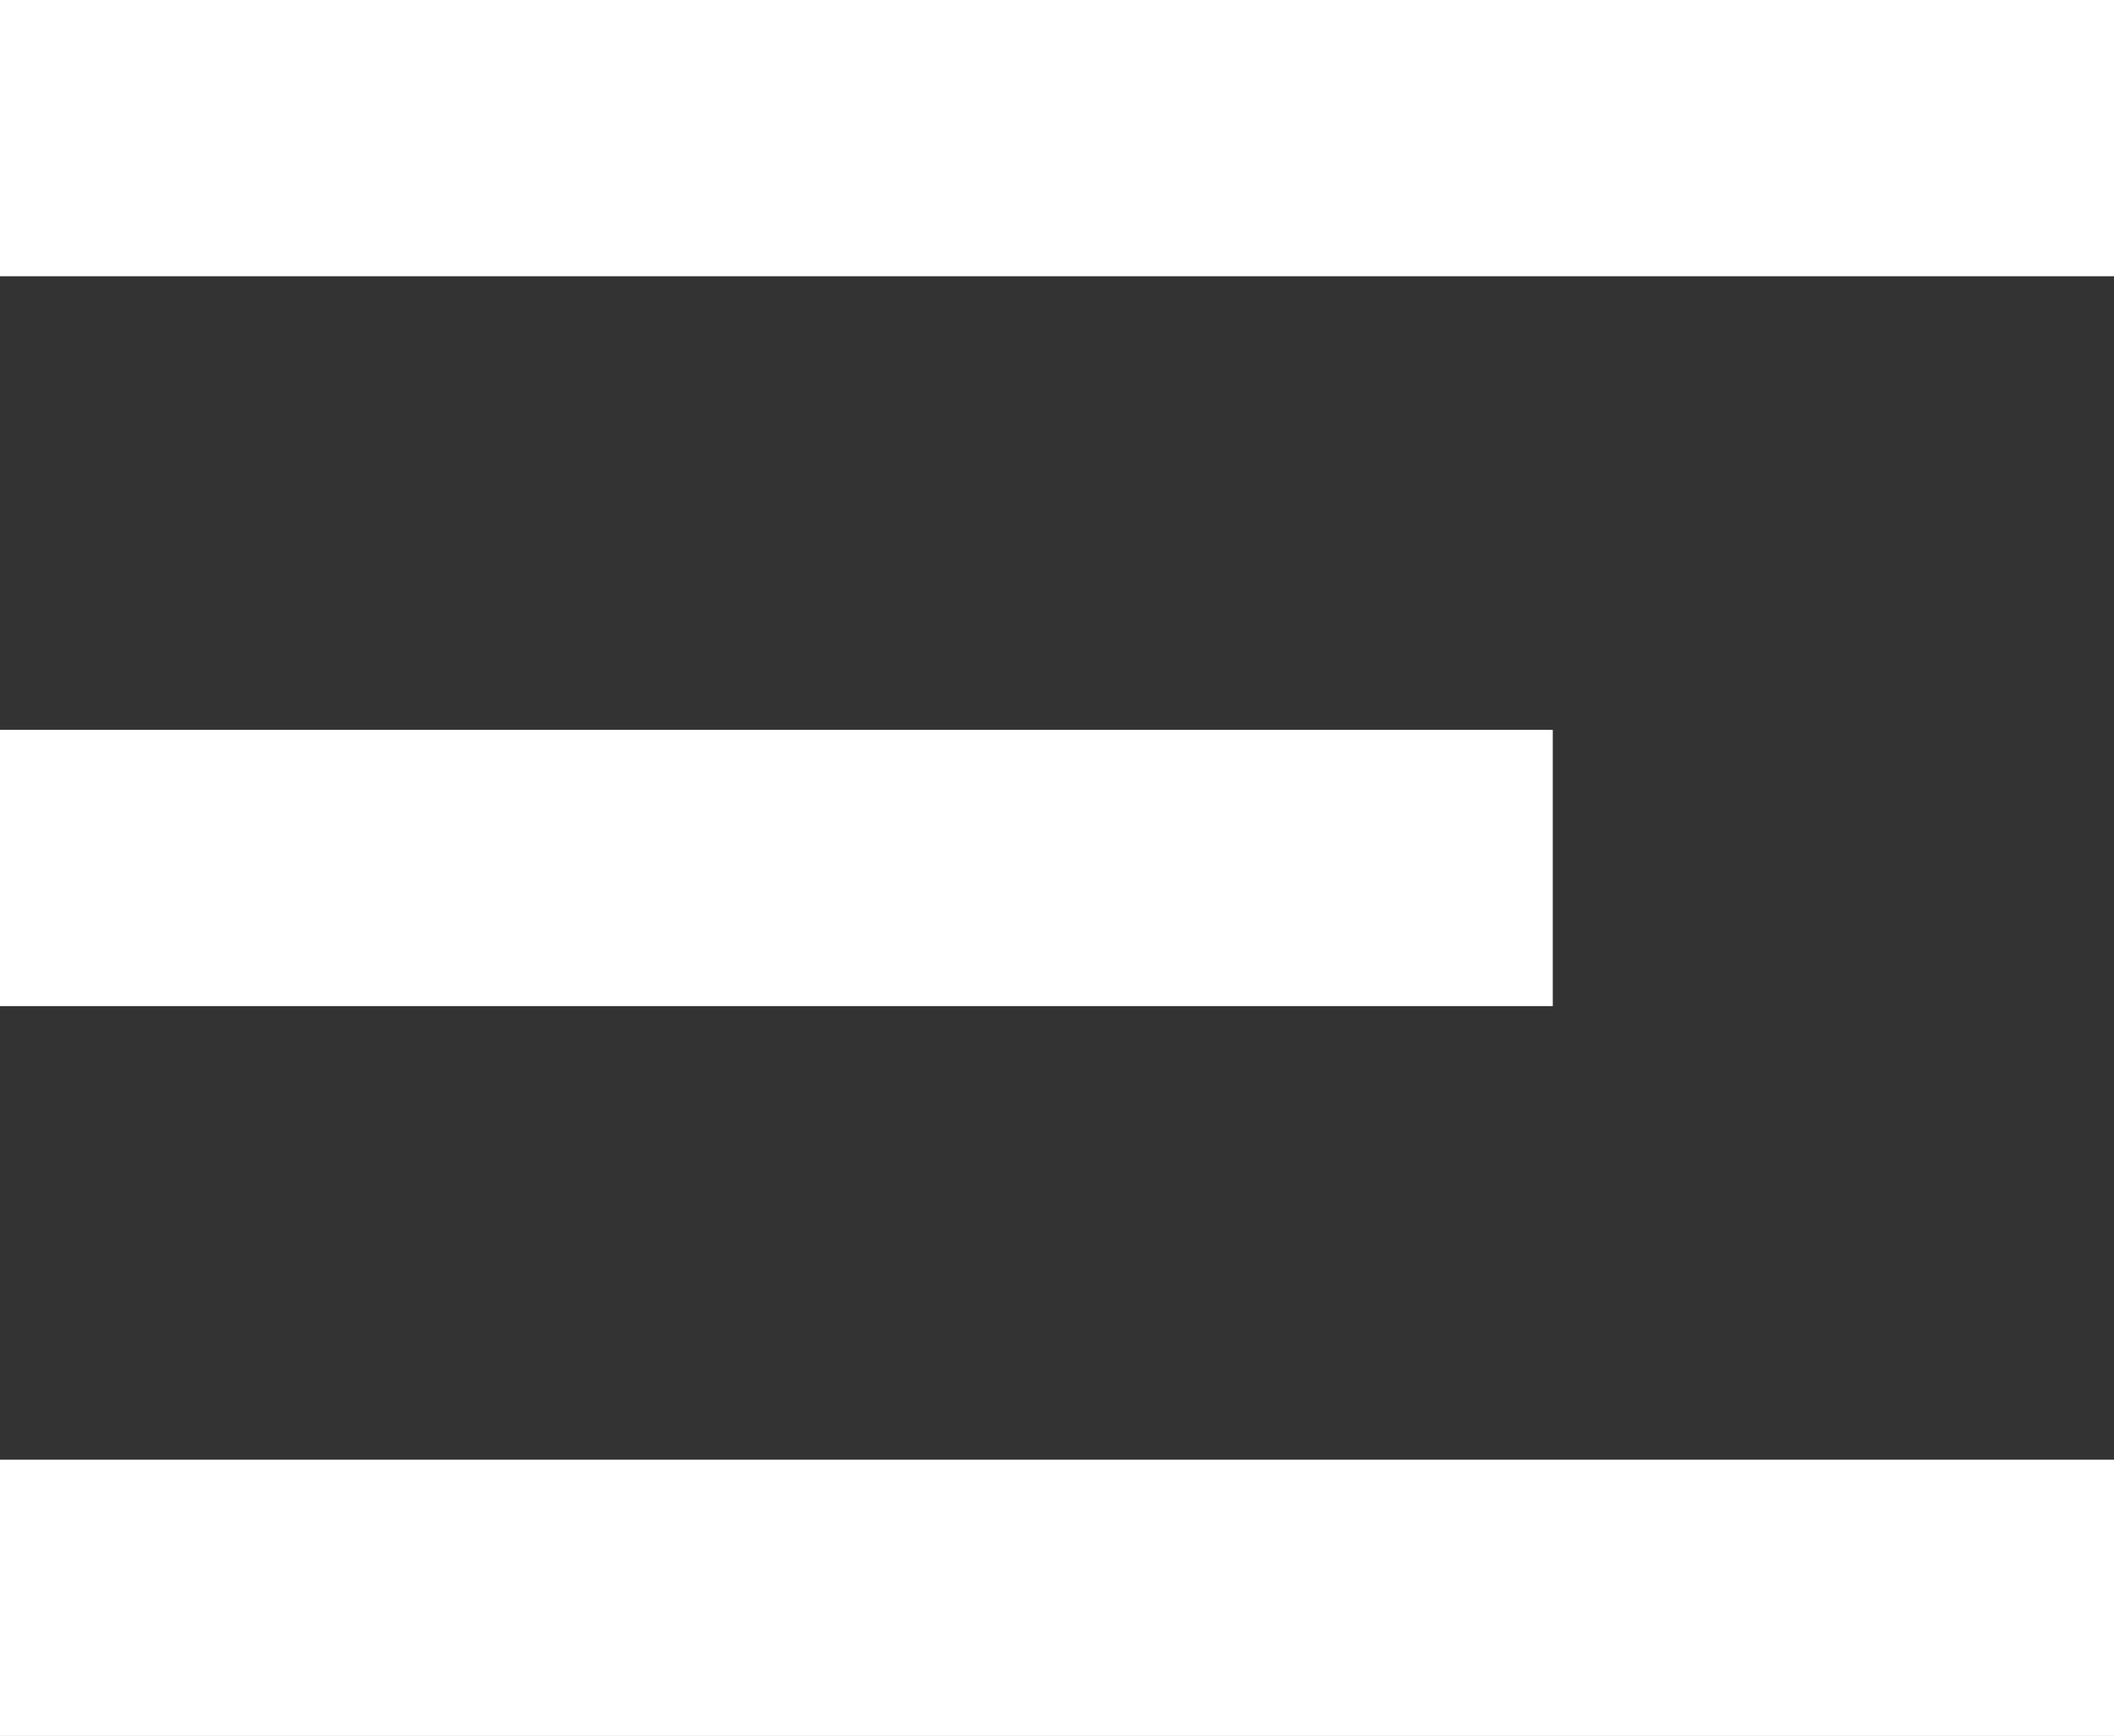 <?xml version="1.0" encoding="utf-8"?>
<!-- Generator: Adobe Illustrator 22.0.1, SVG Export Plug-In . SVG Version: 6.00 Build 0)  -->
<svg version="1.1" id="Layer_1" xmlns="http://www.w3.org/2000/svg" xmlns:xlink="http://www.w3.org/1999/xlink" x="0px" y="0px"
	 viewBox="0 0 145.4 119.4" style="enable-background:new 0 0 145.4 119.4;" xml:space="preserve">
<rect x="0" y="0" width="145.4" height="119.4" fill="#333333" stroke="none"/>
<style type="text/css">
	.st0{fill:#FFFFFF;}
</style>
<g>
	<rect class="st0" width="145.4" height="19"/>
	<rect y="100.4" class="st0" width="145.4" height="19"/>
	<rect y="50.2" class="st0" width="106.8" height="19"/>
</g>
</svg>

